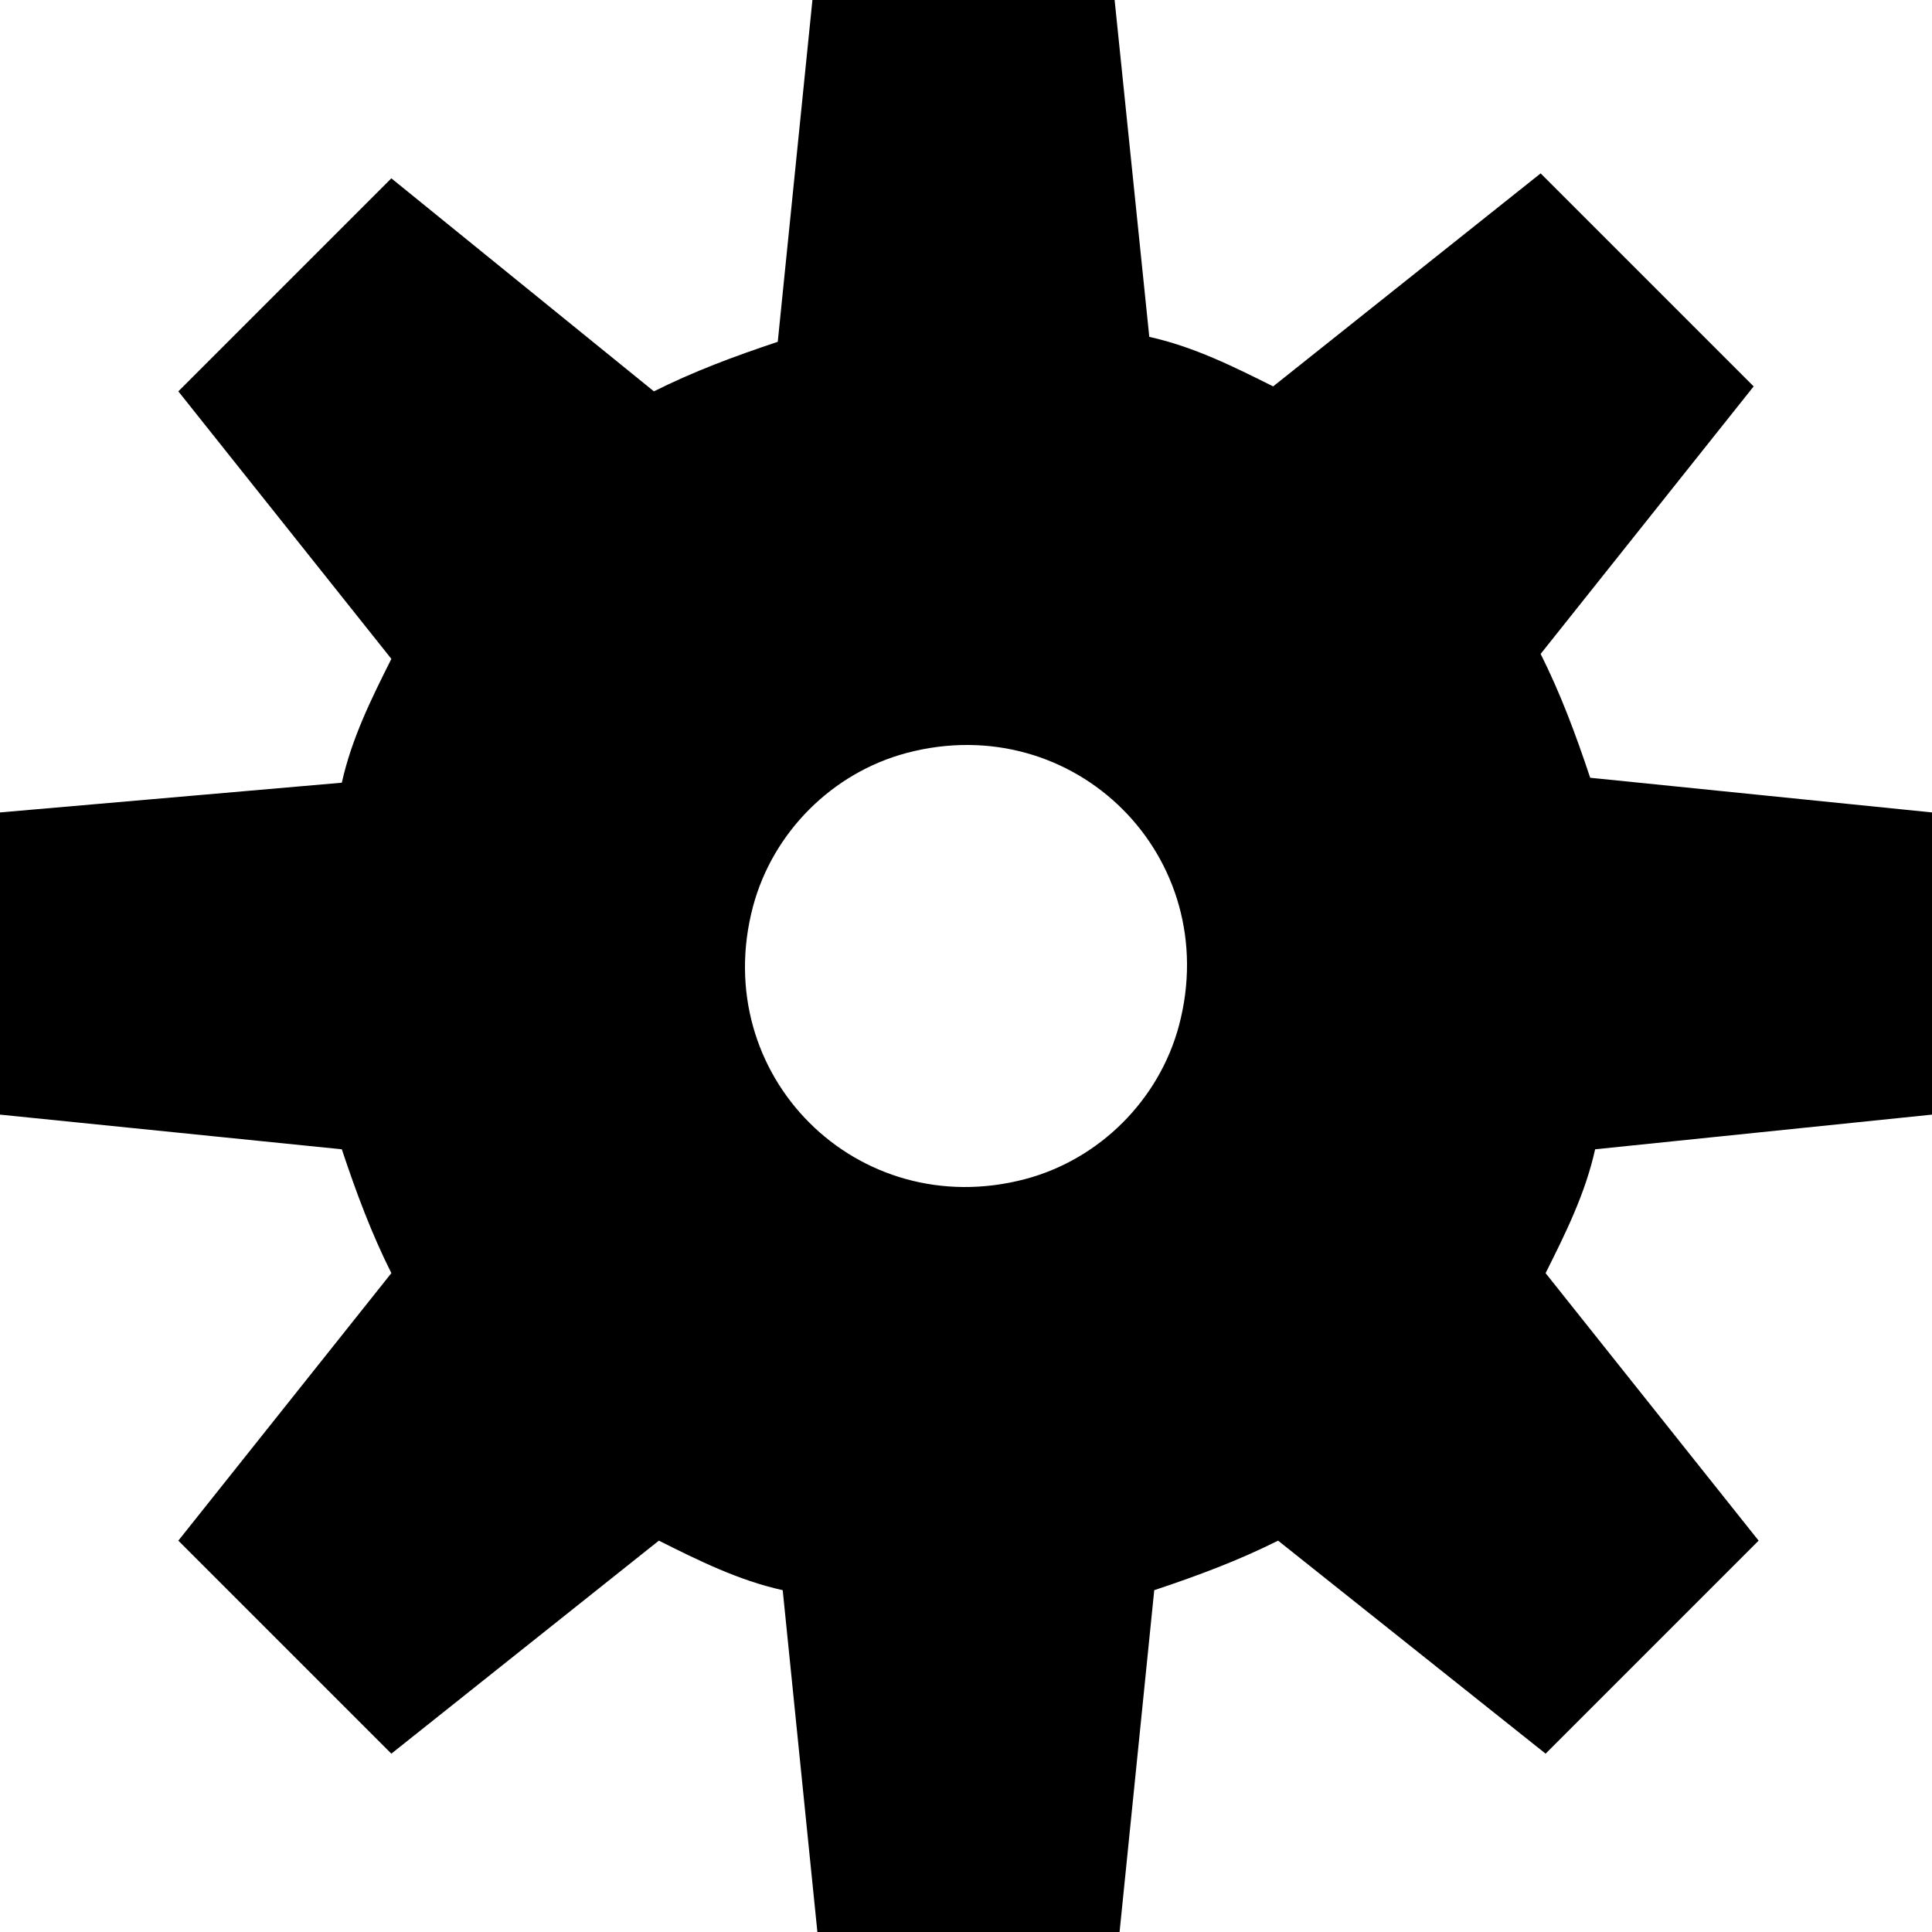 <?xml version="1.0" encoding="utf-8"?>
<!-- Generator: Adobe Illustrator 18.0.0, SVG Export Plug-In . SVG Version: 6.00 Build 0)  -->
<!DOCTYPE svg PUBLIC "-//W3C//DTD SVG 1.1//EN" "http://www.w3.org/Graphics/SVG/1.1/DTD/svg11.dtd">
<svg version="1.1" id="Layer_1" xmlns="http://www.w3.org/2000/svg" xmlns:xlink="http://www.w3.org/1999/xlink" x="0px" y="0px"
	 viewBox="0 0 39 39" enable-background="new 0 0 39 39" xml:space="preserve">
<g>
	<path d="M39,22.5v-6.1l-6.9-0.7c-0.3-0.9-0.6-1.7-1-2.5l4.3-5.4l-4.3-4.3l-5.4,4.3c-0.8-0.4-1.6-0.8-2.5-1L22.5,0h-6.1l-0.7,6.9
		c-0.9,0.3-1.7,0.6-2.5,1L7.9,3.6L3.6,7.9l4.3,5.4c-0.4,0.8-0.8,1.6-1,2.5L0,16.4v6.1l6.9,0.7c0.3,0.9,0.6,1.7,1,2.5l-4.3,5.4
		l4.3,4.3l5.4-4.3c0.8,0.4,1.6,0.8,2.5,1l0.7,6.9h6.1l0.7-6.9c0.9-0.3,1.7-0.6,2.5-1l5.4,4.3l4.3-4.3l-4.3-5.4
		c0.4-0.8,0.8-1.6,1-2.5L39,22.5z M20.7,23.8c-3.4,0.9-6.4-2.1-5.5-5.5c0.4-1.5,1.6-2.7,3.1-3.1c3.4-0.9,6.4,2.1,5.5,5.5
		C23.4,22.2,22.2,23.4,20.7,23.8z"/>
</g>
</svg>
